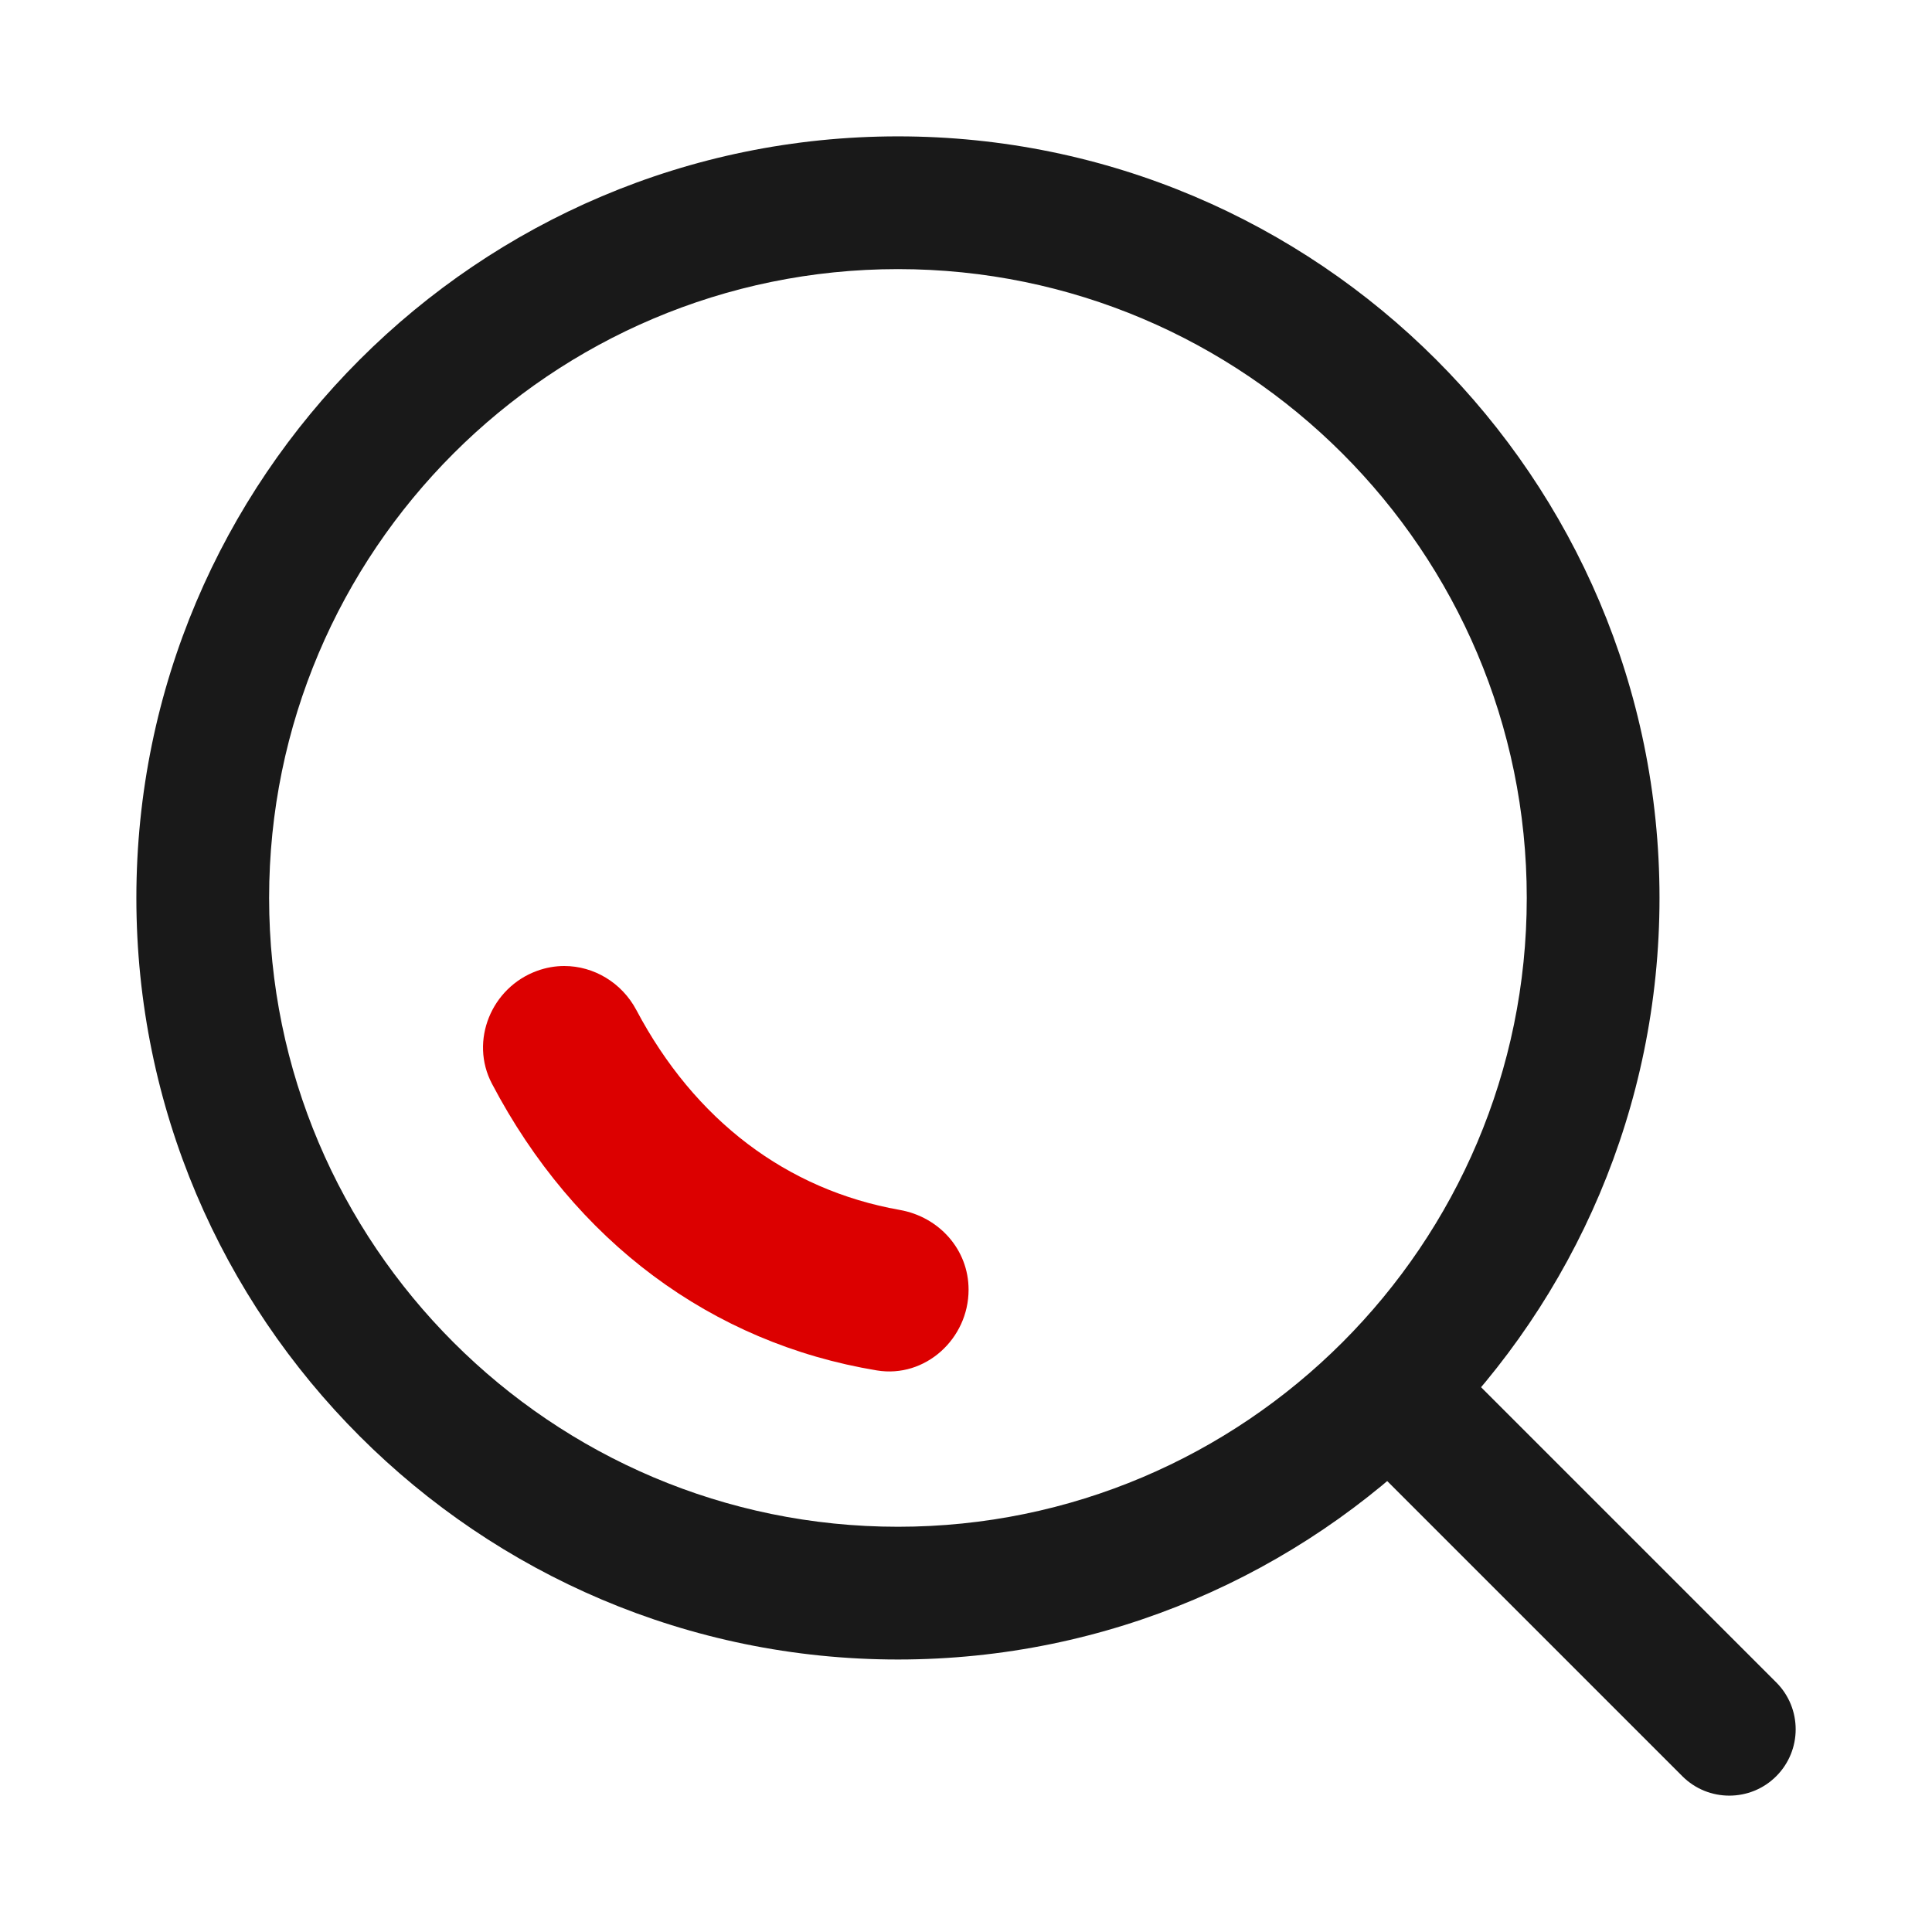 <?xml version="1.0" encoding="UTF-8"?>
<svg width="24px" height="24px" viewBox="0 0 24 24" version="1.1" xmlns="http://www.w3.org/2000/svg" xmlns:xlink="http://www.w3.org/1999/xlink">
    <!-- Generator: Sketch 53 (72520) - https://sketchapp.com -->
    <title>JIJE图标/查找触发 黑</title>
    <desc>Created with Sketch.</desc>
    <defs>
        <path d="M6.67,12.061 C6.105,12.267 5.831,12.929 6.111,13.462 L6.111,13.462 C7.139,15.419 8.838,16.684 10.893,17.024 L10.893,17.024 C11.493,17.123 12.032,16.631 12.032,16.022 L12.032,16.022 L12.032,16.02 C12.032,15.523 11.666,15.116 11.176,15.03 L11.176,15.03 C9.773,14.781 8.63,13.916 7.905,12.547 L7.905,12.547 C7.724,12.206 7.376,12 7.009,12 L7.009,12 C6.897,12 6.782,12.02 6.67,12.061 L6.67,12.061 Z" id="path-1"></path>
    </defs>
    <g id="JIJE图标/查找触发-黑" stroke="none" stroke-width="1" fill="none" fill-rule="evenodd">
        <g id="查找触发">
            <rect id="Rectangle" fill="#000000" fill-rule="nonzero" opacity="0" x="0" y="0" width="24" height="24"></rect>
            <path d="M11.155,20.615 C5.938,20.615 1.694,16.371 1.694,11.154 C1.694,5.938 5.938,1.694 11.155,1.694 C16.371,1.694 20.615,5.938 20.615,11.154 C20.615,16.371 16.371,20.615 11.155,20.615 Z M11.155,3.343 C6.847,3.343 3.343,6.847 3.343,11.154 C3.343,15.462 6.847,18.966 11.155,18.966 C15.462,18.966 18.966,15.462 18.966,11.154 C18.966,6.847 15.462,3.343 11.155,3.343 Z" id="Shape" fill="#191919" fill-rule="nonzero"></path>
            <path d="M21.482,22.306 C21.271,22.306 21.06,22.226 20.899,22.065 L16.869,18.035 C16.547,17.713 16.547,17.191 16.869,16.869 C17.191,16.547 17.713,16.547 18.035,16.869 L22.065,20.899 C22.387,21.221 22.387,21.743 22.065,22.065 C21.904,22.226 21.693,22.306 21.482,22.306 Z" id="Path" fill="#191919" fill-rule="nonzero"></path>
            <mask id="mask-2" fill="white">
                <use xlink:href="#path-1"></use>
            </mask>
            <use id="Clip-2" fill="#DC0000" xlink:href="#path-1"></use>
        </g>
    </g>
</svg>